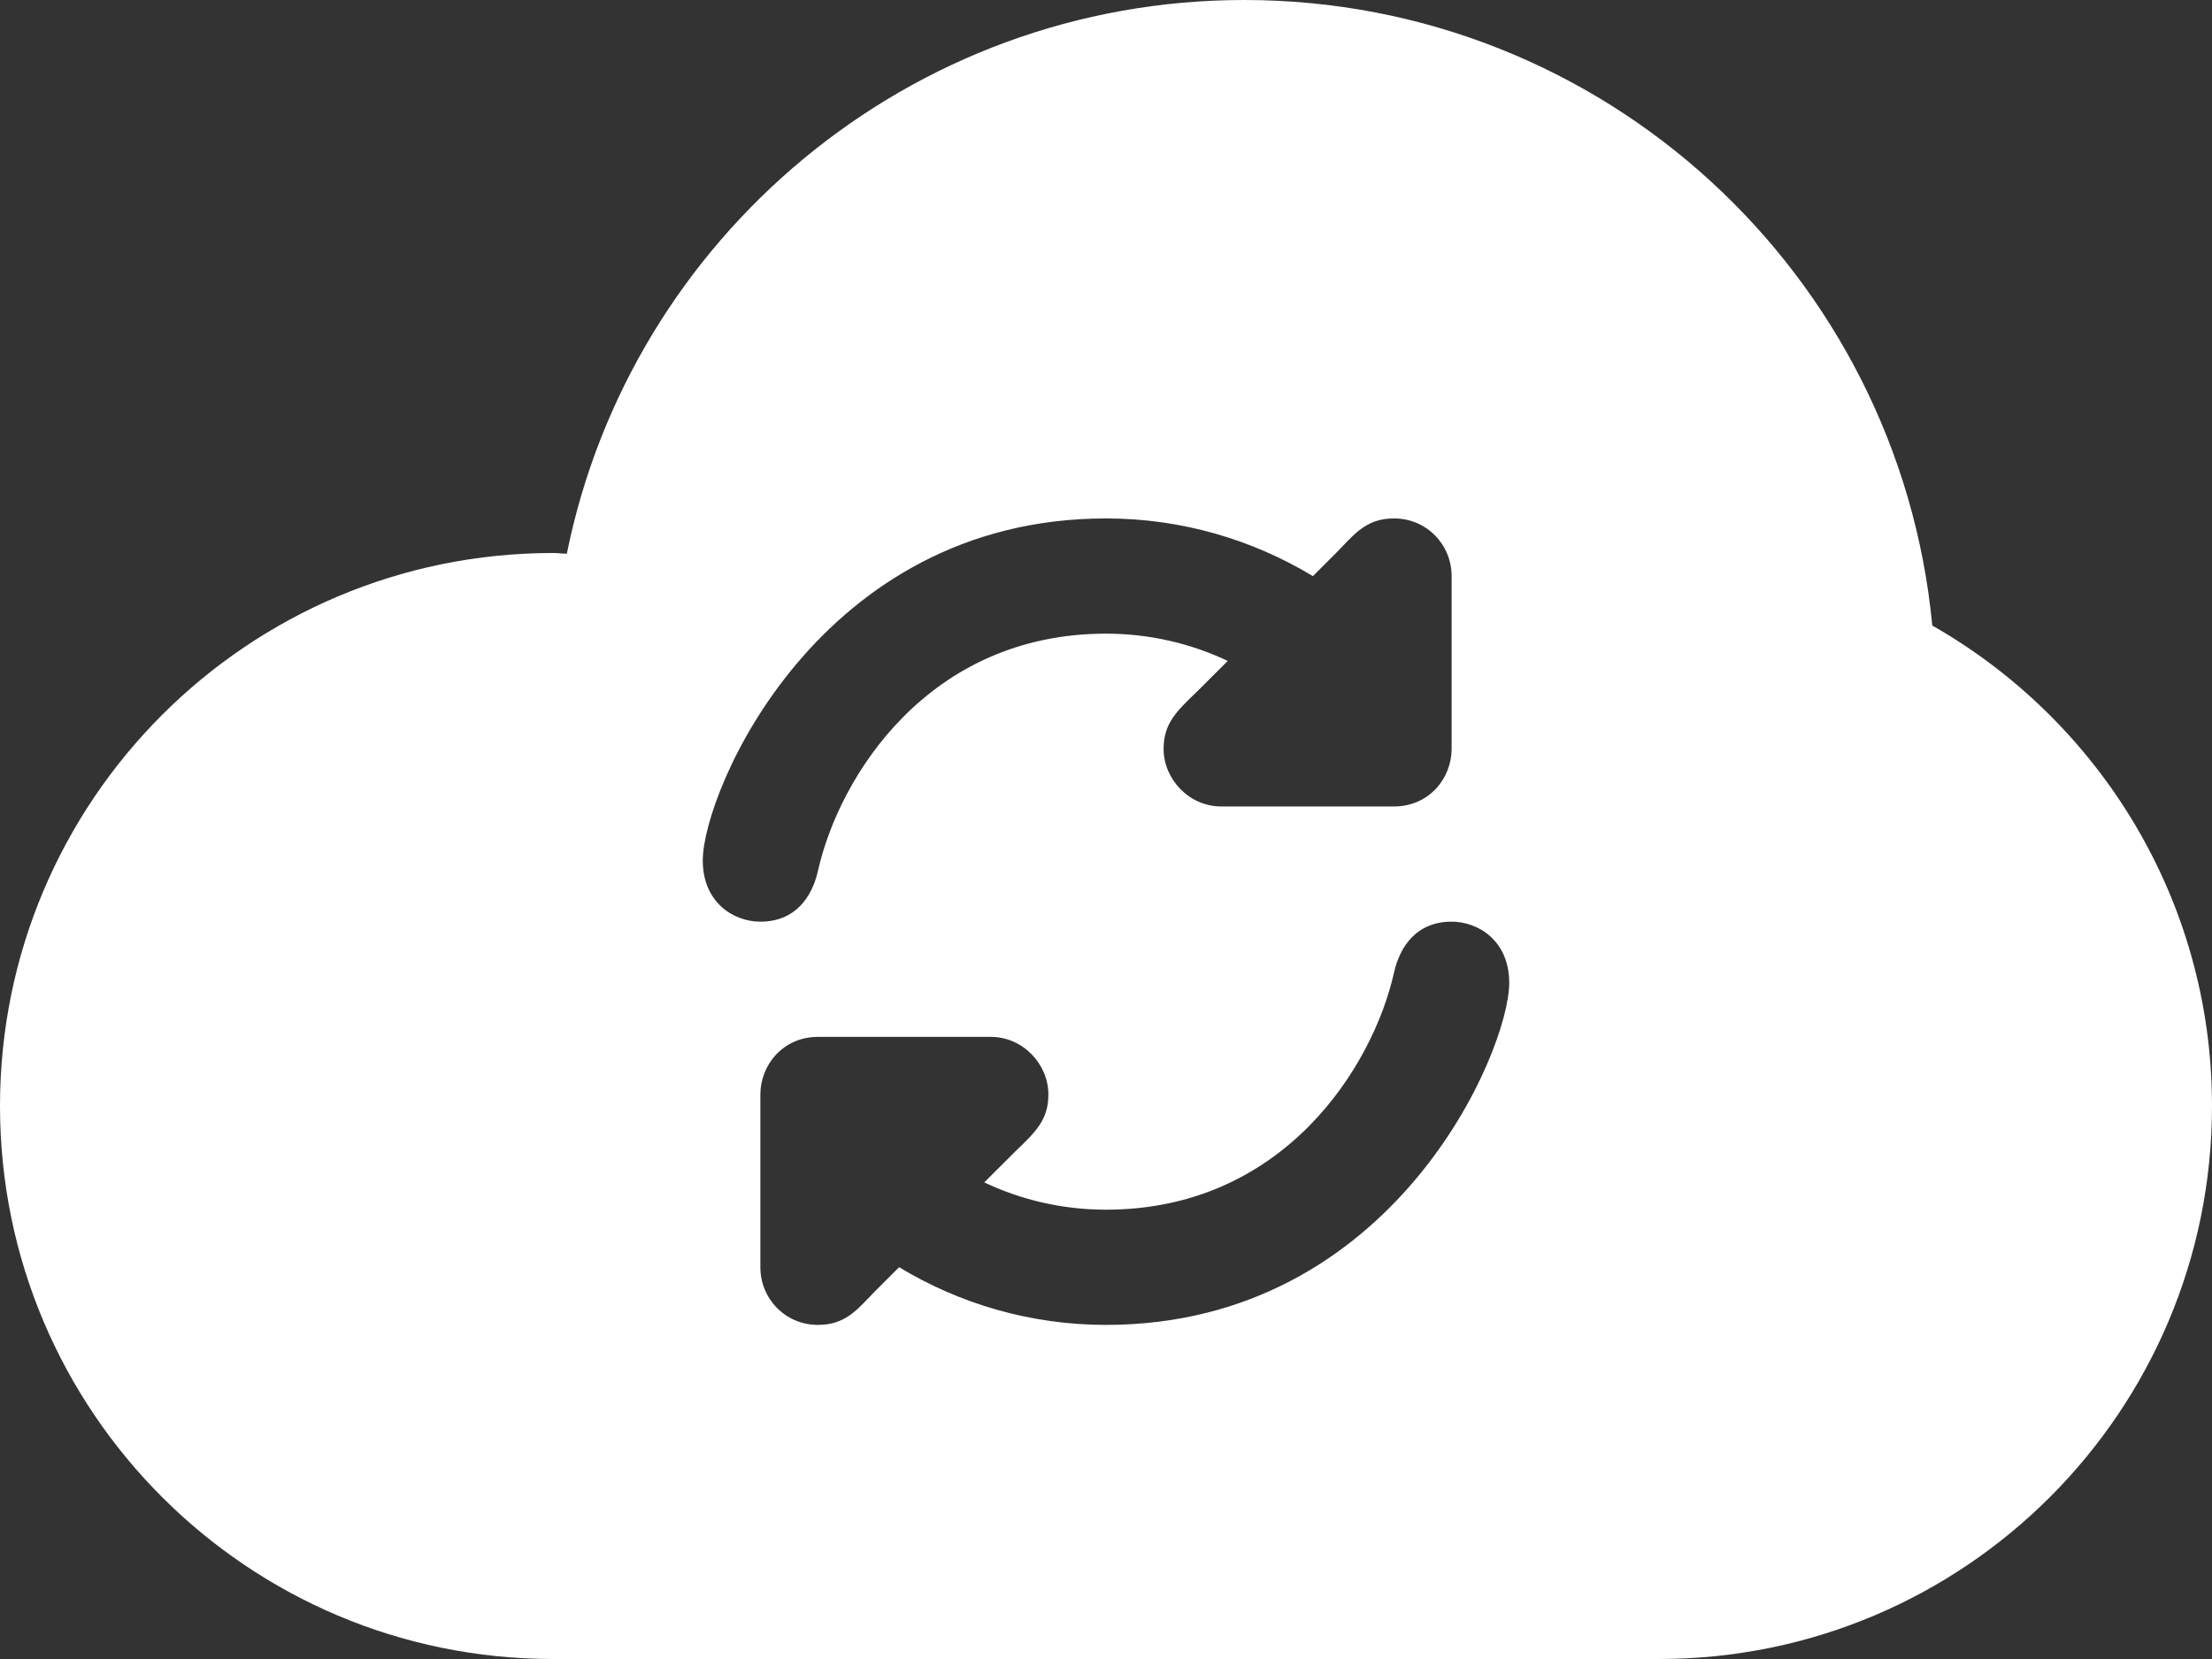 <svg width="24" height="18" viewBox="0 0 24 18" fill="none" xmlns="http://www.w3.org/2000/svg">
<rect x="0" y="0" width="24" height="18" fill="#333333" stroke="none"/>
<path fill-rule="evenodd" clip-rule="evenodd" d="M13.5 0C17.401 0 20.604 2.979 20.965 6.787C22.776 7.819 24 9.765 24 12C24 15.313 21.314 18 18 18H6C2.687 18 0 15.313 0 12C0 8.687 2.687 6 6 6C6.029 6 6.057 6.002 6.085 6.004C6.107 6.005 6.128 6.007 6.15 6.008C6.841 2.582 9.87 0 13.5 0ZM15.125 10.552C15.189 10.269 15.369 10 15.75 10C16.043 10 16.375 10.21 16.375 10.664C16.375 11.406 15.119 14.375 12 14.375C11.178 14.375 10.411 14.145 9.755 13.749L9.5 14.004C9.48 14.024 9.46 14.045 9.441 14.065C9.277 14.238 9.146 14.375 8.875 14.375C8.518 14.375 8.25 14.088 8.25 13.75V11.875C8.25 11.557 8.494 11.25 8.875 11.25H10.75C11.101 11.25 11.375 11.548 11.375 11.875C11.375 12.149 11.237 12.281 11.018 12.491L11.009 12.5L10.679 12.829C11.079 13.018 11.527 13.125 12 13.125C13.928 13.125 14.897 11.572 15.125 10.552ZM12 6.875C10.072 6.875 9.103 8.428 8.875 9.448C8.811 9.731 8.631 10 8.25 10C7.957 10 7.625 9.79 7.625 9.336C7.625 8.594 8.881 5.625 12 5.625C12.822 5.625 13.589 5.855 14.245 6.251L14.5 5.996C14.52 5.975 14.54 5.955 14.559 5.935C14.723 5.762 14.854 5.625 15.125 5.625C15.482 5.625 15.75 5.912 15.75 6.25V8.125C15.75 8.443 15.506 8.75 15.125 8.75H13.25C12.899 8.75 12.625 8.452 12.625 8.125C12.625 7.851 12.763 7.719 12.982 7.509L12.991 7.5L13.321 7.171C12.921 6.982 12.473 6.875 12 6.875Z" fill="white"/>
</svg>
